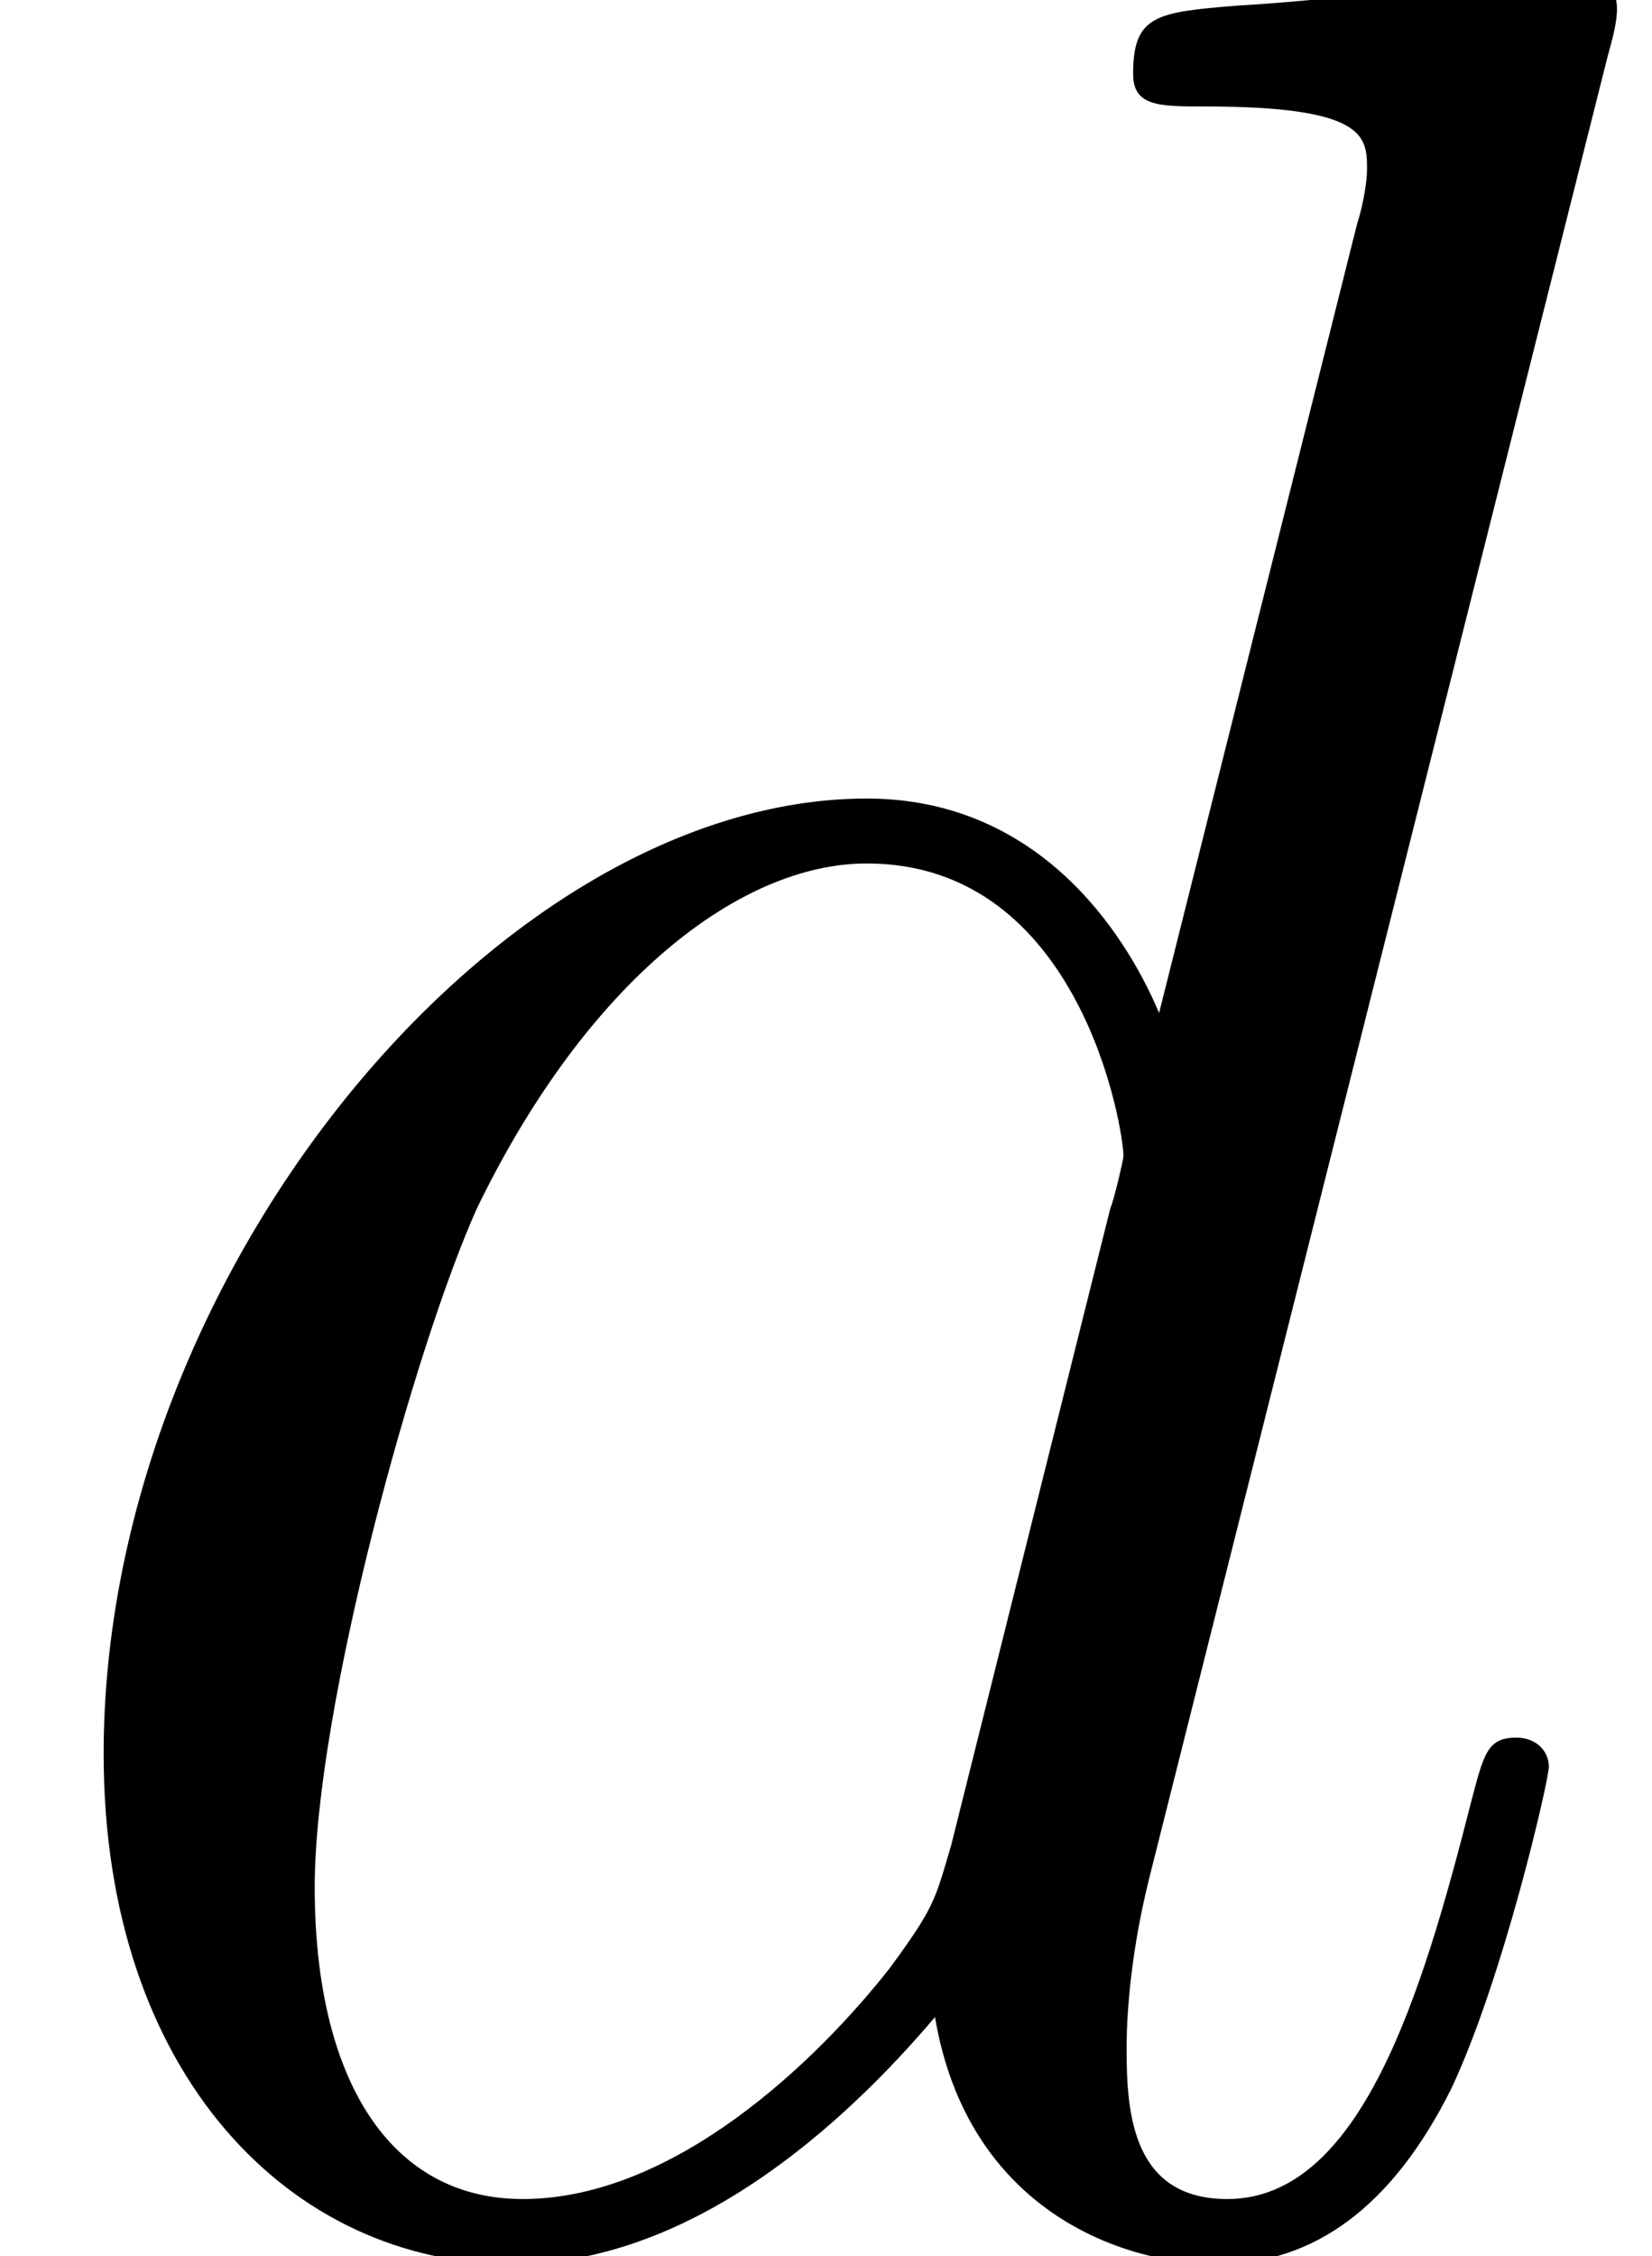 <?xml version='1.0' encoding='ISO-8859-1'?>
<!DOCTYPE svg PUBLIC "-//W3C//DTD SVG 1.1//EN" "http://www.w3.org/Graphics/SVG/1.1/DTD/svg11.dtd">
<!-- This file was generated by dvisvgm 1.2.2 (x86_64-unknown-linux-gnu) -->
<!-- Fri Nov 25 01:11:54 2016 -->
<svg height='19.451pt' version='1.1' viewBox='0 0 14.251 19.451' width='14.251pt' xmlns='http://www.w3.org/2000/svg' xmlns:xlink='http://www.w3.org/1999/xlink'>
<defs>
<path d='M12.515 -16.645C12.54 -16.744 12.589 -16.893 12.589 -17.018C12.589 -17.267 12.341 -17.267 12.291 -17.267C12.266 -17.267 11.047 -17.167 10.922 -17.142C10.499 -17.117 10.126 -17.068 9.678 -17.043C9.056 -16.993 8.882 -16.968 8.882 -16.52C8.882 -16.271 9.081 -16.271 9.43 -16.271C10.649 -16.271 10.674 -16.048 10.674 -15.799C10.674 -15.649 10.624 -15.45 10.599 -15.376L9.081 -9.33C8.808 -9.977 8.136 -10.972 6.842 -10.972C4.031 -10.972 0.995 -7.34 0.995 -3.657C0.995 -1.194 2.438 0.249 4.13 0.249C5.498 0.249 6.668 -0.821 7.364 -1.642C7.613 -0.174 8.783 0.249 9.529 0.249S10.873 -0.199 11.32 -1.095C11.719 -1.941 12.067 -3.458 12.067 -3.558C12.067 -3.682 11.967 -3.782 11.818 -3.782C11.594 -3.782 11.569 -3.657 11.47 -3.284C11.097 -1.816 10.624 -0.249 9.604 -0.249C8.882 -0.249 8.832 -0.896 8.832 -1.393C8.832 -1.493 8.832 -2.015 9.007 -2.712L12.515 -16.645ZM7.489 -2.961C7.364 -2.538 7.364 -2.488 7.016 -2.015C6.469 -1.319 5.374 -0.249 4.205 -0.249C3.185 -0.249 2.612 -1.169 2.612 -2.637C2.612 -4.006 3.384 -6.792 3.856 -7.837C4.702 -9.579 5.872 -10.475 6.842 -10.475C8.484 -10.475 8.808 -8.434 8.808 -8.235C8.808 -8.21 8.733 -7.887 8.708 -7.837L7.489 -2.961Z' id='g0-100'/>
</defs>
<g id='page1' transform='matrix(1.126 0 0 1.126 -63.986 -61.02)'>
<use x='56.625' xlink:href='#g0-100' y='71.278'/>
</g>
</svg>
